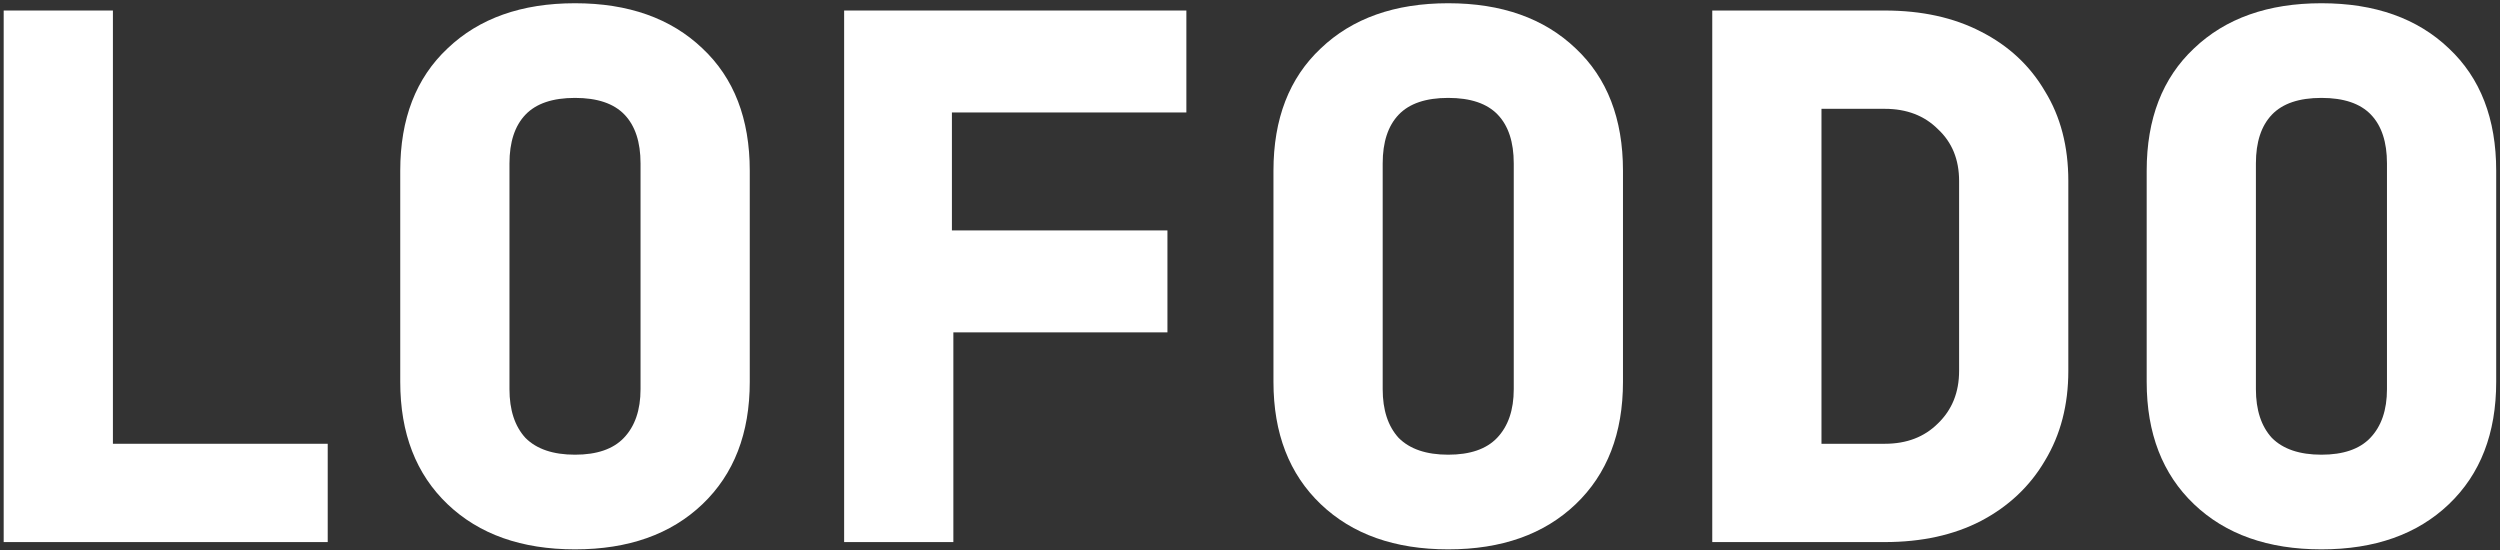 <svg width="618" height="136" viewBox="0 0 618 136" fill="none" xmlns="http://www.w3.org/2000/svg">
<rect x="0" y="0" width="618" height="136" fill="#333333" stroke="none"/>
<path d="M0.911 134.001V2.601H27.911V109.701H81.011V134.001H0.911Z" fill="white"/>
<path d="M142.141 135.801C128.941 135.801 118.441 132.081 110.641 124.641C102.841 117.201 98.941 107.121 98.941 94.401V42.201C98.941 29.361 102.841 19.281 110.641 11.961C118.441 4.521 128.941 0.801 142.141 0.801C155.341 0.801 165.841 4.521 173.641 11.961C181.441 19.281 185.341 29.361 185.341 42.201V94.401C185.341 107.121 181.441 117.201 173.641 124.641C165.841 132.081 155.341 135.801 142.141 135.801ZM142.141 112.401C147.541 112.401 151.561 111.021 154.201 108.261C156.961 105.381 158.341 101.361 158.341 96.201V40.401C158.341 35.121 157.021 31.101 154.381 28.341C151.741 25.581 147.661 24.201 142.141 24.201C136.621 24.201 132.541 25.581 129.901 28.341C127.261 31.101 125.941 35.121 125.941 40.401V96.201C125.941 101.361 127.261 105.381 129.901 108.261C132.661 111.021 136.741 112.401 142.141 112.401Z" fill="white"/>
<path d="M208.671 134.001V2.601H293.271V27.801H235.311V56.961H288.591V82.161H235.671V134.001H208.671Z" fill="white"/>
<path d="M358 135.801C344.8 135.801 334.3 132.081 326.5 124.641C318.7 117.201 314.8 107.121 314.8 94.401V42.201C314.8 29.361 318.7 19.281 326.5 11.961C334.3 4.521 344.8 0.801 358 0.801C371.2 0.801 381.7 4.521 389.5 11.961C397.3 19.281 401.2 29.361 401.2 42.201V94.401C401.2 107.121 397.3 117.201 389.5 124.641C381.7 132.081 371.2 135.801 358 135.801ZM358 112.401C363.4 112.401 367.42 111.021 370.06 108.261C372.82 105.381 374.2 101.361 374.2 96.201V40.401C374.2 35.121 372.88 31.101 370.24 28.341C367.6 25.581 363.52 24.201 358 24.201C352.48 24.201 348.4 25.581 345.76 28.341C343.12 31.101 341.8 35.121 341.8 40.401V96.201C341.8 101.361 343.12 105.381 345.76 108.261C348.52 111.021 352.6 112.401 358 112.401Z" fill="white"/>
<path d="M423.27 134.001V2.601H465.93C475.05 2.601 482.97 4.341 489.69 7.821C496.53 11.301 501.81 16.221 505.53 22.581C509.37 28.821 511.29 36.201 511.29 44.721V91.701C511.29 100.101 509.37 107.481 505.53 113.841C501.81 120.201 496.53 125.181 489.69 128.781C482.97 132.261 475.05 134.001 465.93 134.001H423.27ZM450.27 109.701H465.93C471.33 109.701 475.71 108.021 479.07 104.661C482.55 101.301 484.29 96.981 484.29 91.701V44.721C484.29 39.441 482.55 35.181 479.07 31.941C475.71 28.581 471.33 26.901 465.93 26.901H450.27V109.701Z" fill="white"/>
<path d="M573.86 135.801C560.66 135.801 550.16 132.081 542.36 124.641C534.56 117.201 530.66 107.121 530.66 94.401V42.201C530.66 29.361 534.56 19.281 542.36 11.961C550.16 4.521 560.66 0.801 573.86 0.801C587.06 0.801 597.56 4.521 605.36 11.961C613.16 19.281 617.06 29.361 617.06 42.201V94.401C617.06 107.121 613.16 117.201 605.36 124.641C597.56 132.081 587.06 135.801 573.86 135.801ZM573.86 112.401C579.26 112.401 583.28 111.021 585.92 108.261C588.68 105.381 590.06 101.361 590.06 96.201V40.401C590.06 35.121 588.74 31.101 586.1 28.341C583.46 25.581 579.38 24.201 573.86 24.201C568.34 24.201 564.26 25.581 561.62 28.341C558.98 31.101 557.66 35.121 557.66 40.401V96.201C557.66 101.361 558.98 105.381 561.62 108.261C564.38 111.021 568.46 112.401 573.86 112.401Z" fill="white"/>
</svg>
